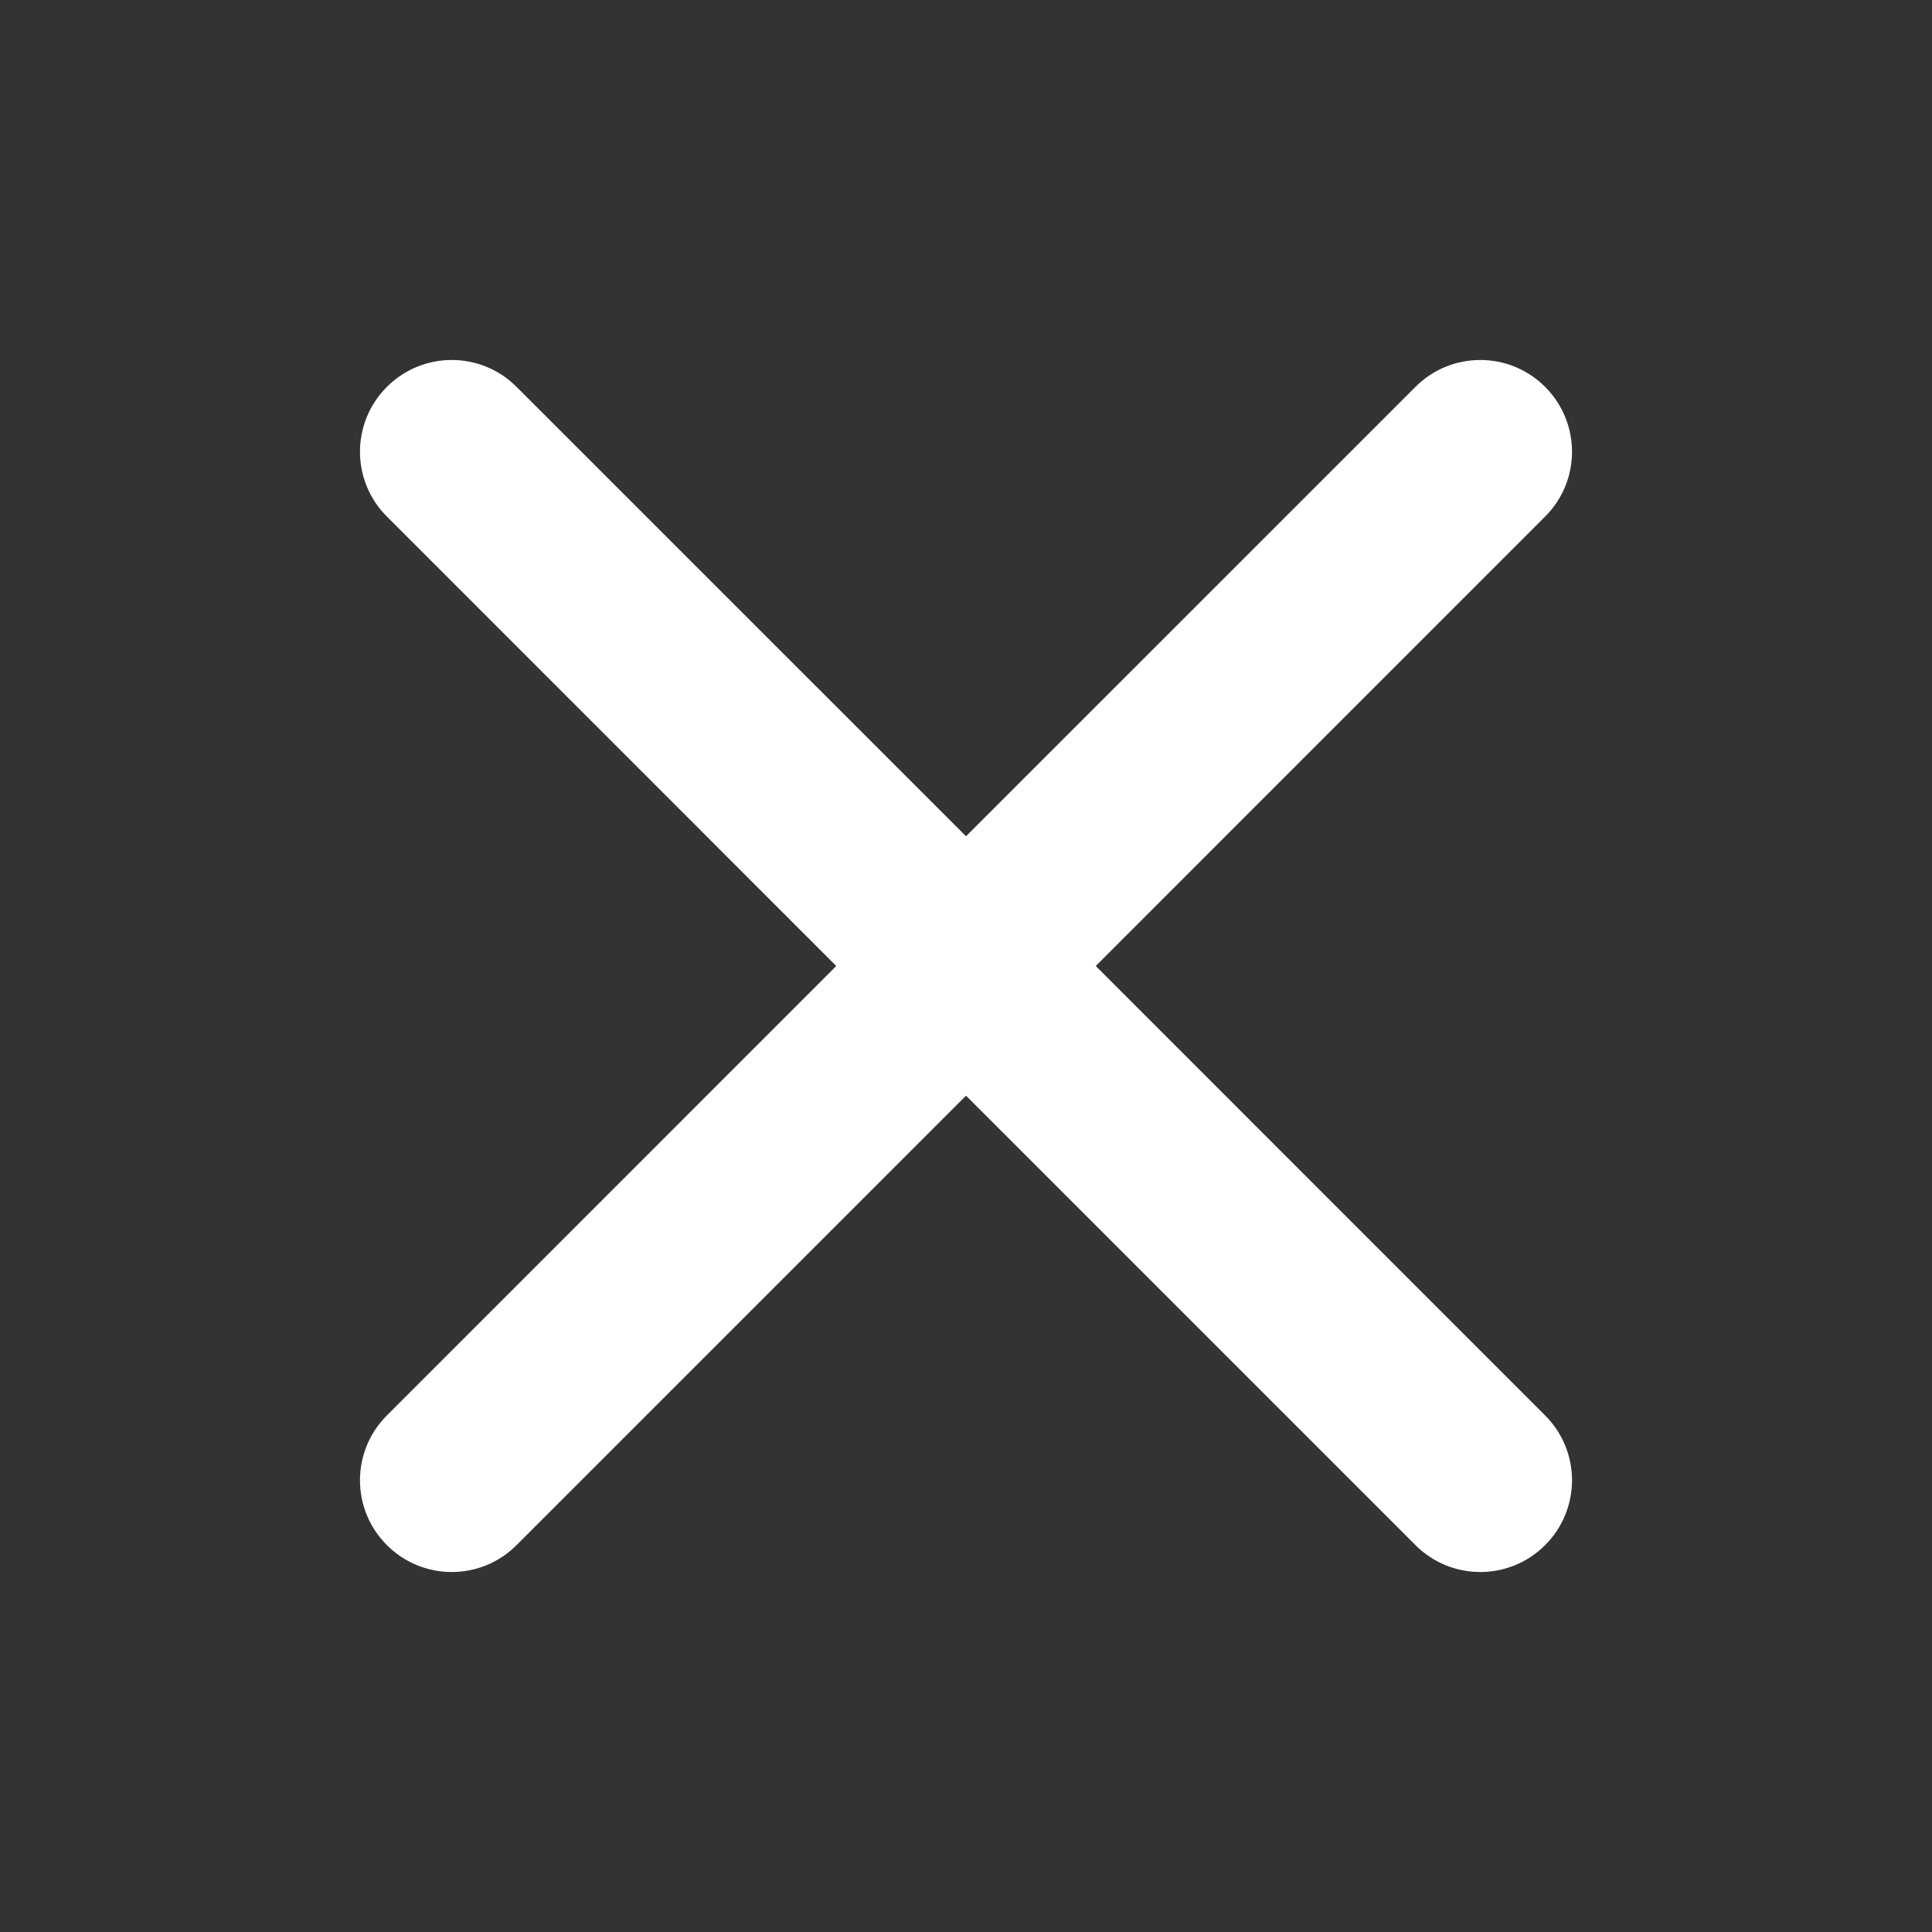 <svg width="32" height="32" viewBox="0 0 32 32" fill="none" xmlns="http://www.w3.org/2000/svg">
<rect x="0" y="0" width="32" height="32" fill="#333333" stroke="none"/>
<path d="M25.592 8.556C26.186 7.963 26.186 7.001 25.592 6.408C24.999 5.814 24.037 5.814 23.444 6.408L16 13.851L8.556 6.408C7.963 5.814 7.001 5.814 6.408 6.408C5.814 7.001 5.814 7.963 6.408 8.556L13.851 16L6.408 23.444C5.814 24.037 5.814 24.999 6.408 25.592C7.001 26.186 7.963 26.186 8.556 25.592L16 18.148L23.444 25.592C24.037 26.186 24.999 26.186 25.592 25.592C26.186 24.999 26.186 24.037 25.592 23.444L18.149 16L25.592 8.556Z" fill="white"/>
</svg>
